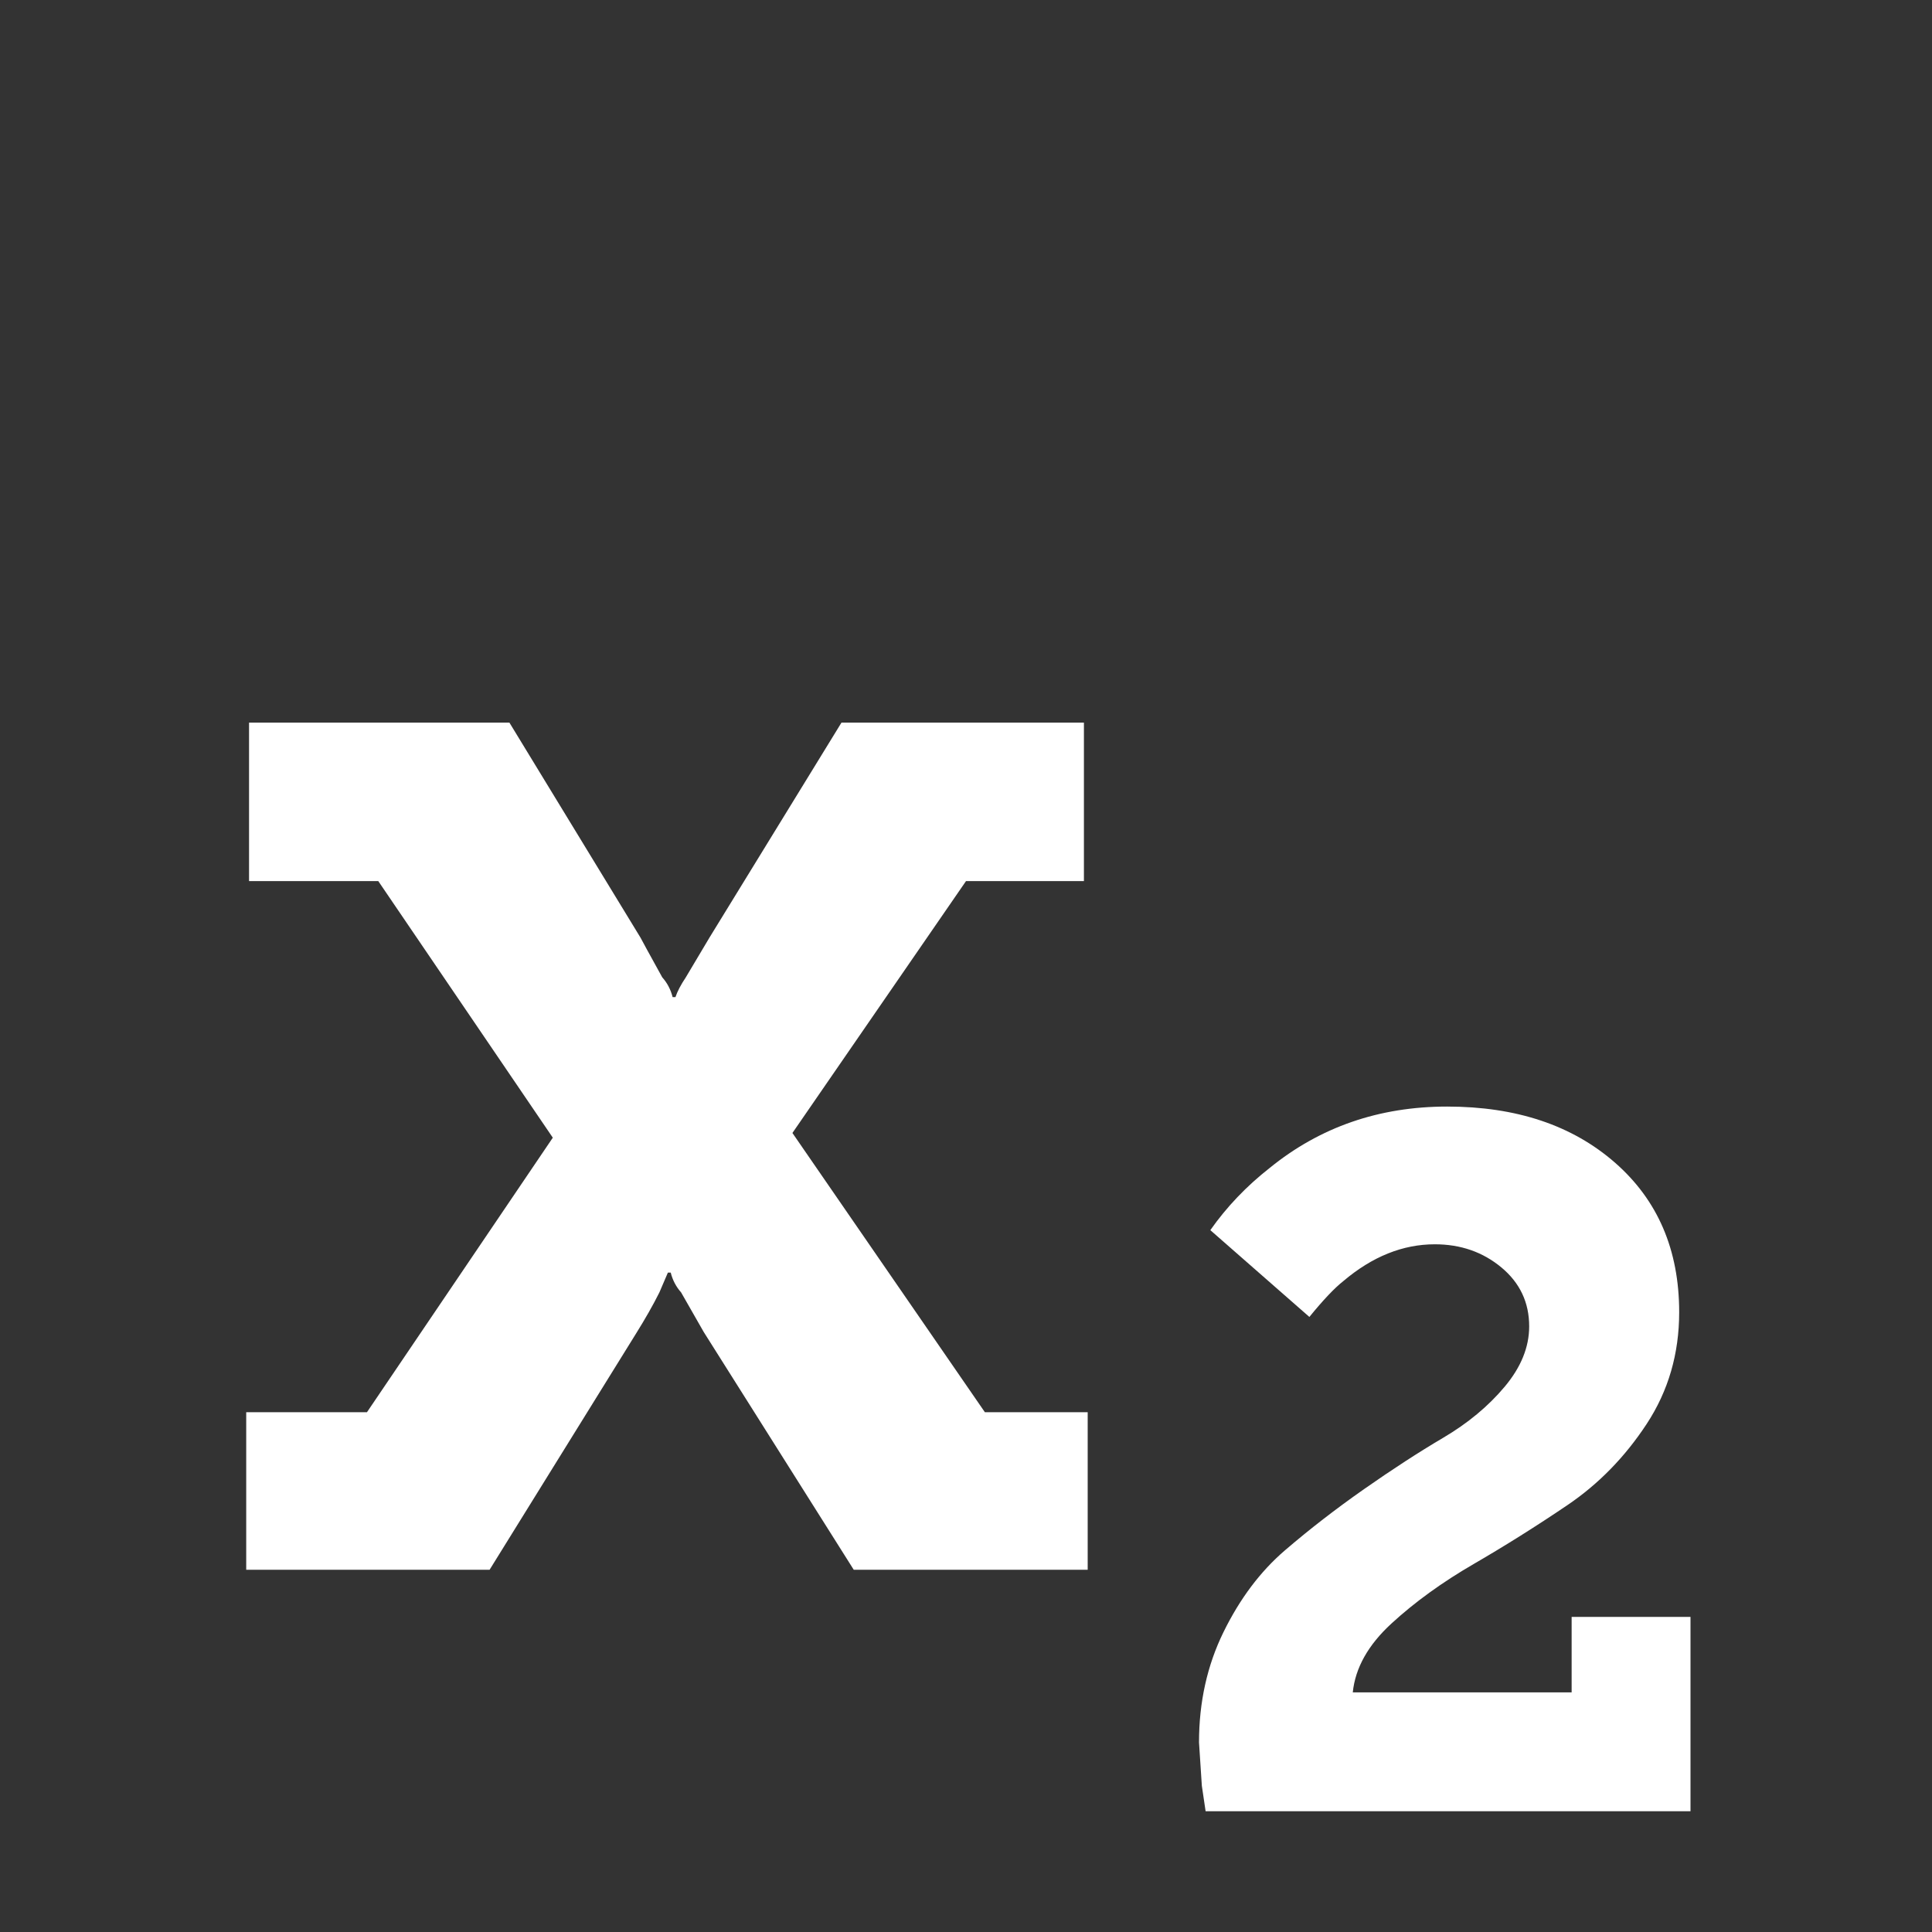 <svg width="2048" height="2048" viewBox="-256 -384 2048 2048"><rect x="-256" y="-384" width="2048" height="2048" fill="#333333" stroke="none"/><g transform="scale(1 -1) translate(0 -1280)"><path d="M897 167v-167h-248l-159 252l-24 42q-8 9 -11 21h-3l-9 -21q-10 -20 -25 -44l-155 -250h-258v167h128l197 291l-185 272h-137v168h276l139 -228q2 -4 23 -42q8 -9 11 -21h3q3 9 11 21l25 42l140 228h257v-168h-125l-184 -267l204 -296h109zM1536 -50v-206h-514l-4 27 q-3 45 -3 46q0 64 26 117t65 86.5t84 65t84 54.5t65 54t26 64q0 38 -29.5 62.5t-70.5 24.5q-51 0 -97 -39q-14 -11 -36 -38l-105 92q26 37 63 66q80 65 188 65q110 0 178 -59.5t68 -158.5q0 -66 -34.5 -118.5t-84 -86t-99.5 -62.5t-87 -63t-41 -73h232v80h126z" fill="white" /></g></svg>